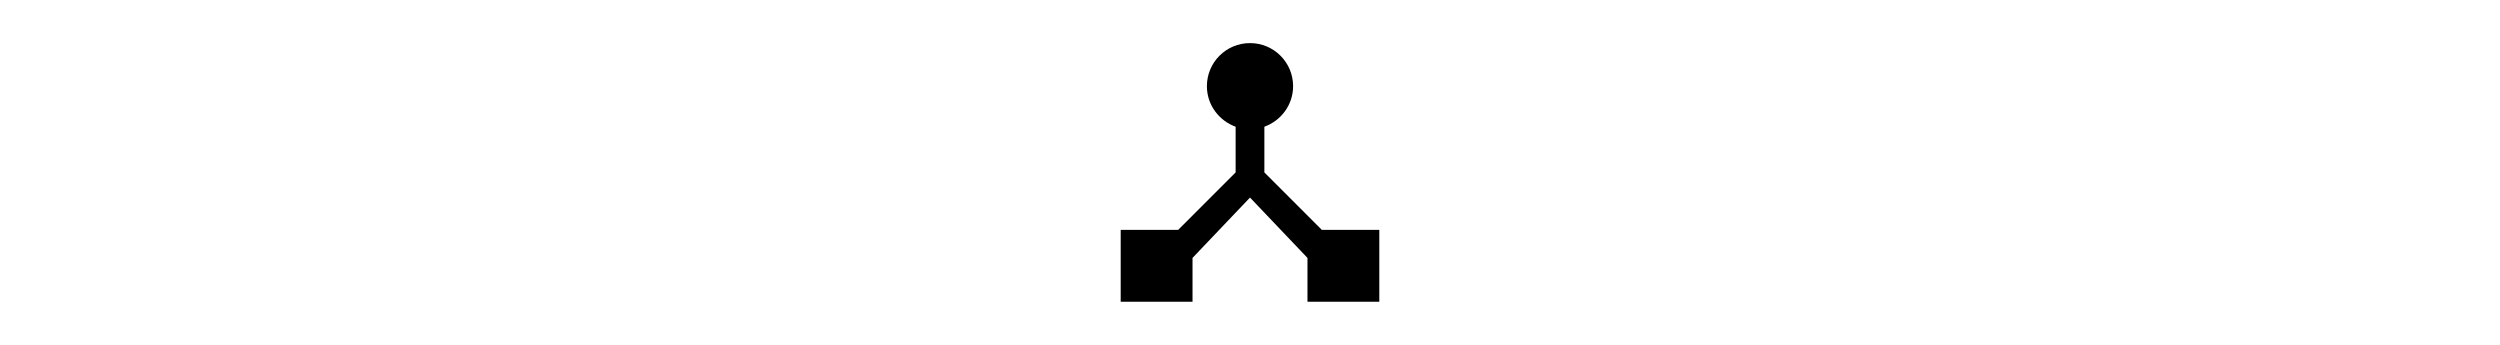 <svg width="290" height="40" viewBox="0 0 290 40" fill="none" xmlns="http://www.w3.org/2000/svg">
<path d="M153.333 26.667L146.667 20V14.7C148.6 14 150 12.167 150 10C150 7.233 147.767 5 145 5C142.233 5 140 7.233 140 10C140 12.167 141.4 14 143.333 14.7V20L136.667 26.667H130V35H138.333V29.917L145 22.917L151.667 29.917V35H160V26.667H153.333Z" fill="black"/>
</svg>

